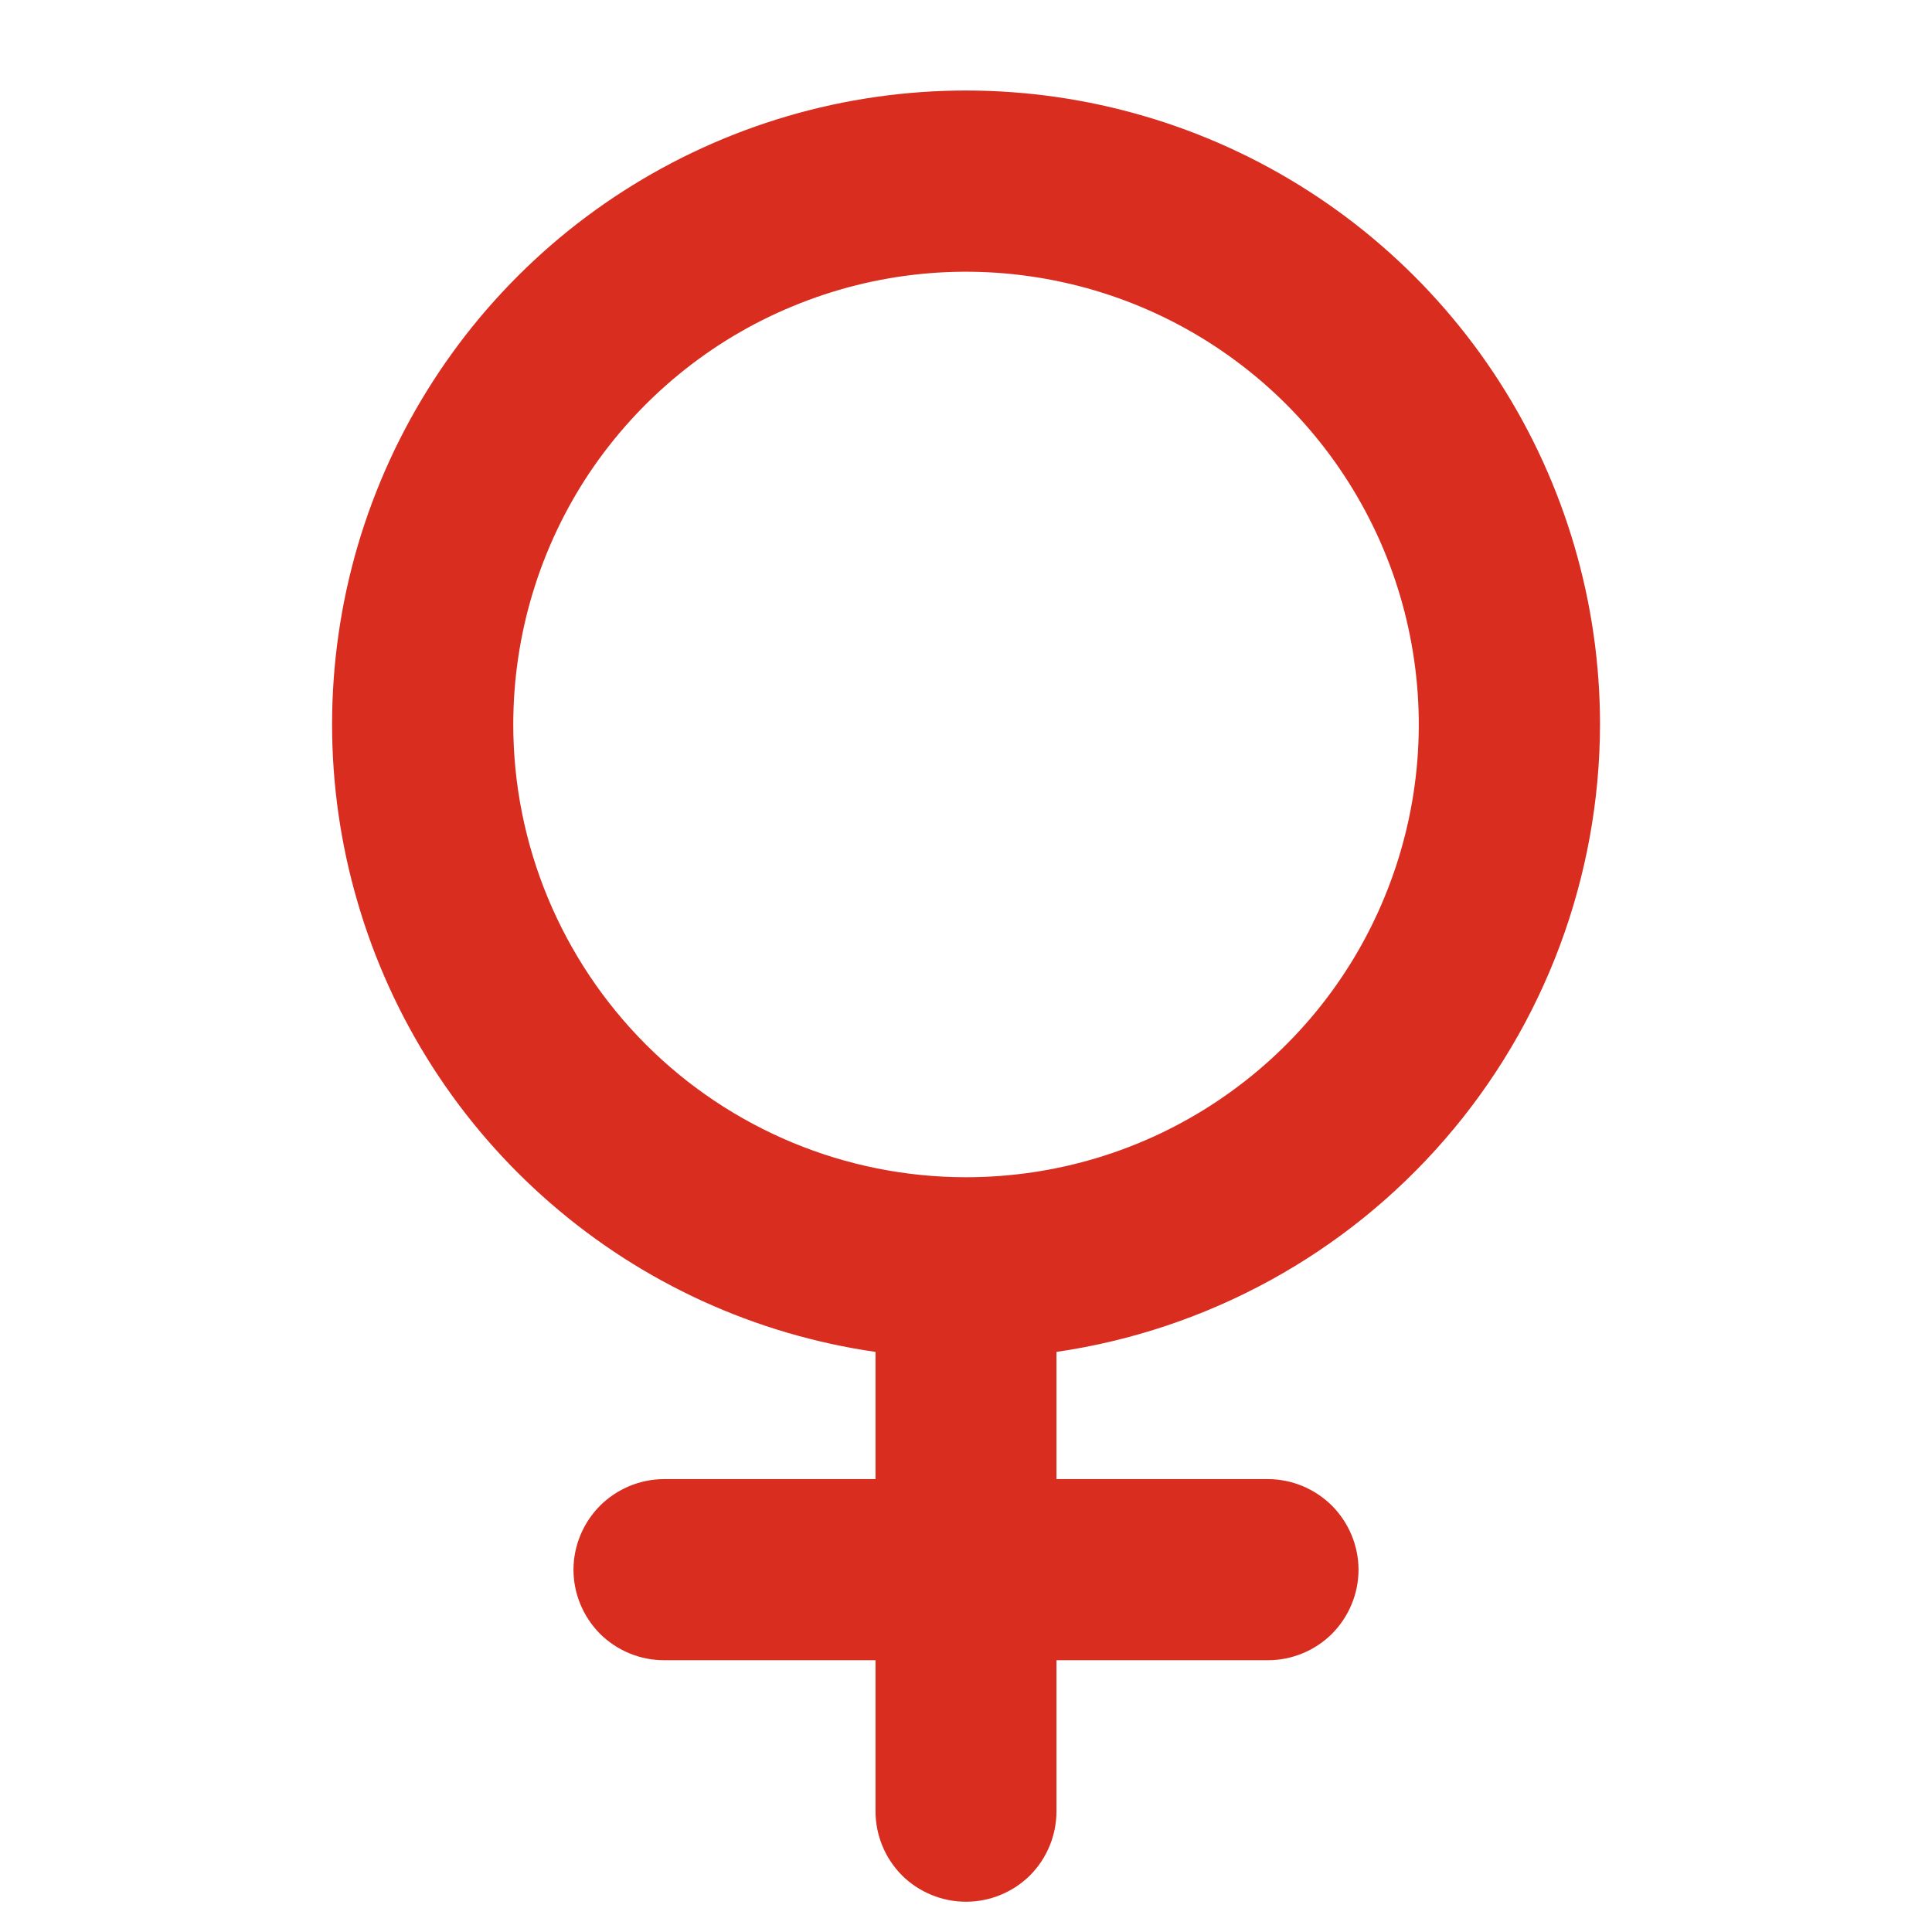 <svg width="12" height="12" viewBox="0 0 12 12" fill="none" xmlns="http://www.w3.org/2000/svg">
<path d="M9.938 4.5C9.938 3.745 9.721 3.006 9.313 2.371C8.905 1.736 8.323 1.232 7.636 0.918C6.95 0.605 6.188 0.495 5.441 0.602C4.694 0.709 3.993 1.029 3.422 1.523C2.852 2.017 2.435 2.665 2.222 3.389C2.01 4.113 2.009 4.883 2.222 5.607C2.434 6.332 2.85 6.98 3.42 7.474C3.99 7.969 4.69 8.289 5.438 8.397V9.187H4.125C3.976 9.187 3.833 9.247 3.727 9.352C3.622 9.458 3.562 9.601 3.562 9.75C3.562 9.899 3.622 10.042 3.727 10.148C3.833 10.253 3.976 10.312 4.125 10.312H5.438V11.25C5.438 11.399 5.497 11.542 5.602 11.648C5.708 11.753 5.851 11.812 6 11.812C6.149 11.812 6.292 11.753 6.398 11.648C6.503 11.542 6.562 11.399 6.562 11.25V10.312H7.875C8.024 10.312 8.167 10.253 8.273 10.148C8.378 10.042 8.438 9.899 8.438 9.75C8.438 9.601 8.378 9.458 8.273 9.352C8.167 9.247 8.024 9.187 7.875 9.187H6.562V8.397C7.499 8.26 8.355 7.792 8.975 7.076C9.595 6.361 9.936 5.446 9.938 4.5ZM3.188 4.5C3.188 3.944 3.352 3.4 3.661 2.937C3.971 2.475 4.41 2.114 4.924 1.902C5.438 1.689 6.003 1.633 6.549 1.742C7.094 1.85 7.595 2.118 7.989 2.511C8.382 2.905 8.65 3.406 8.758 3.951C8.867 4.497 8.811 5.062 8.598 5.576C8.386 6.09 8.025 6.529 7.563 6.838C7.1 7.148 6.556 7.312 6 7.312C5.254 7.312 4.539 7.015 4.012 6.488C3.485 5.96 3.188 5.246 3.188 4.5Z" fill="#D92D20"/>
</svg>
